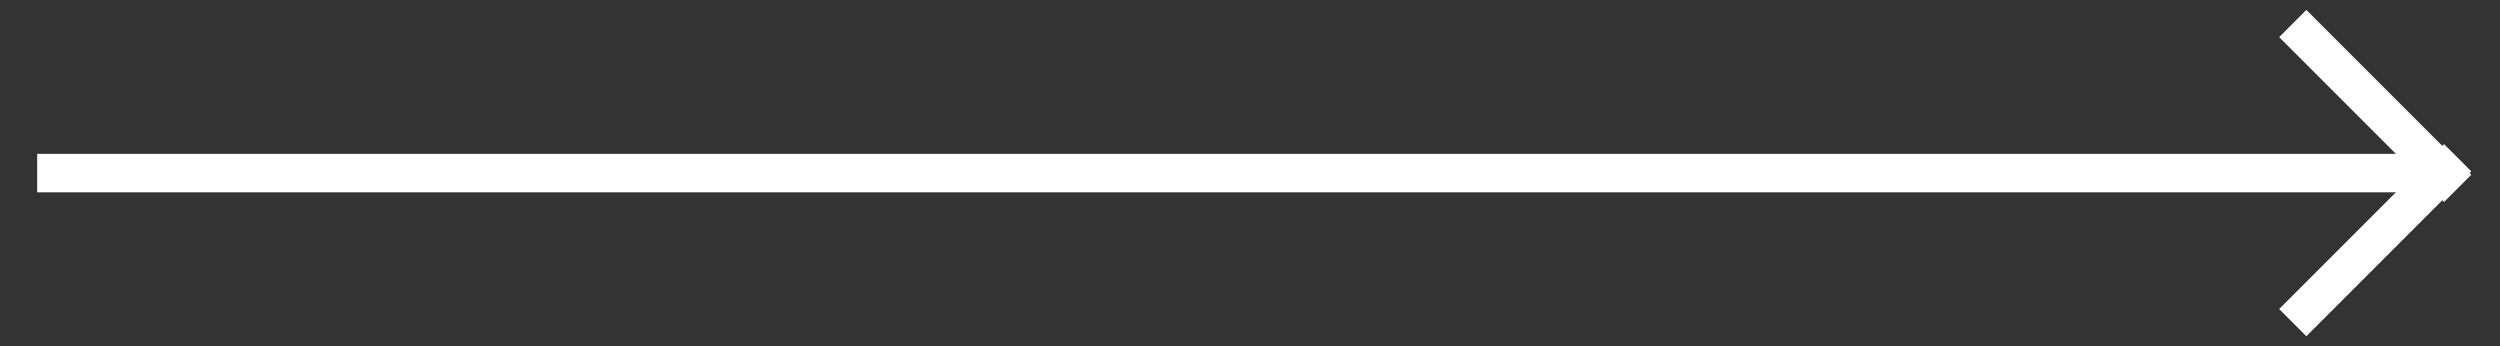 <?xml version="1.0" encoding="UTF-8" standalone="no"?>
<svg width="65px" height="9px" viewBox="0 0 65 9" version="1.1" xmlns="http://www.w3.org/2000/svg" xmlns:xlink="http://www.w3.org/1999/xlink" xmlns:sketch="http://www.bohemiancoding.com/sketch/ns">
    <rect x="0" y="0" width="65" height="9" fill="#333333" stroke="none"/>
    <!-- Generator: Sketch 3.4.4 (17249) - http://www.bohemiancoding.com/sketch -->
    <title>link arrow</title>
    <desc>Created with Sketch.</desc>
    <defs></defs>
    <g id="Welcome" stroke="none" stroke-width="1" fill="none" fill-rule="evenodd" sketch:type="MSPage">
        <g id="Desktop-HD" sketch:type="MSArtboardGroup" transform="translate(-1107, -51)" stroke-linecap="square" stroke="#FFFFFF">
            <g id="top-bar" sketch:type="MSLayerGroup" transform="translate(0, -4)">
                <g id="link-arrow" transform="translate(1108, 55)" sketch:type="MSShapeGroup">
                    <path d="M0.467,4.5 L61.845,4.5" id="Line"></path>
                    <path d="M58.965,0.965 L62.545,4.545" id="Line"></path>
                    <path d="M58.965,4.965 L62.545,8.545" id="Line" transform="translate(60.5, 6.5) scale(1, -1) translate(-60.5, -6.5) "></path>
                </g>
            </g>
        </g>
    </g>
</svg>